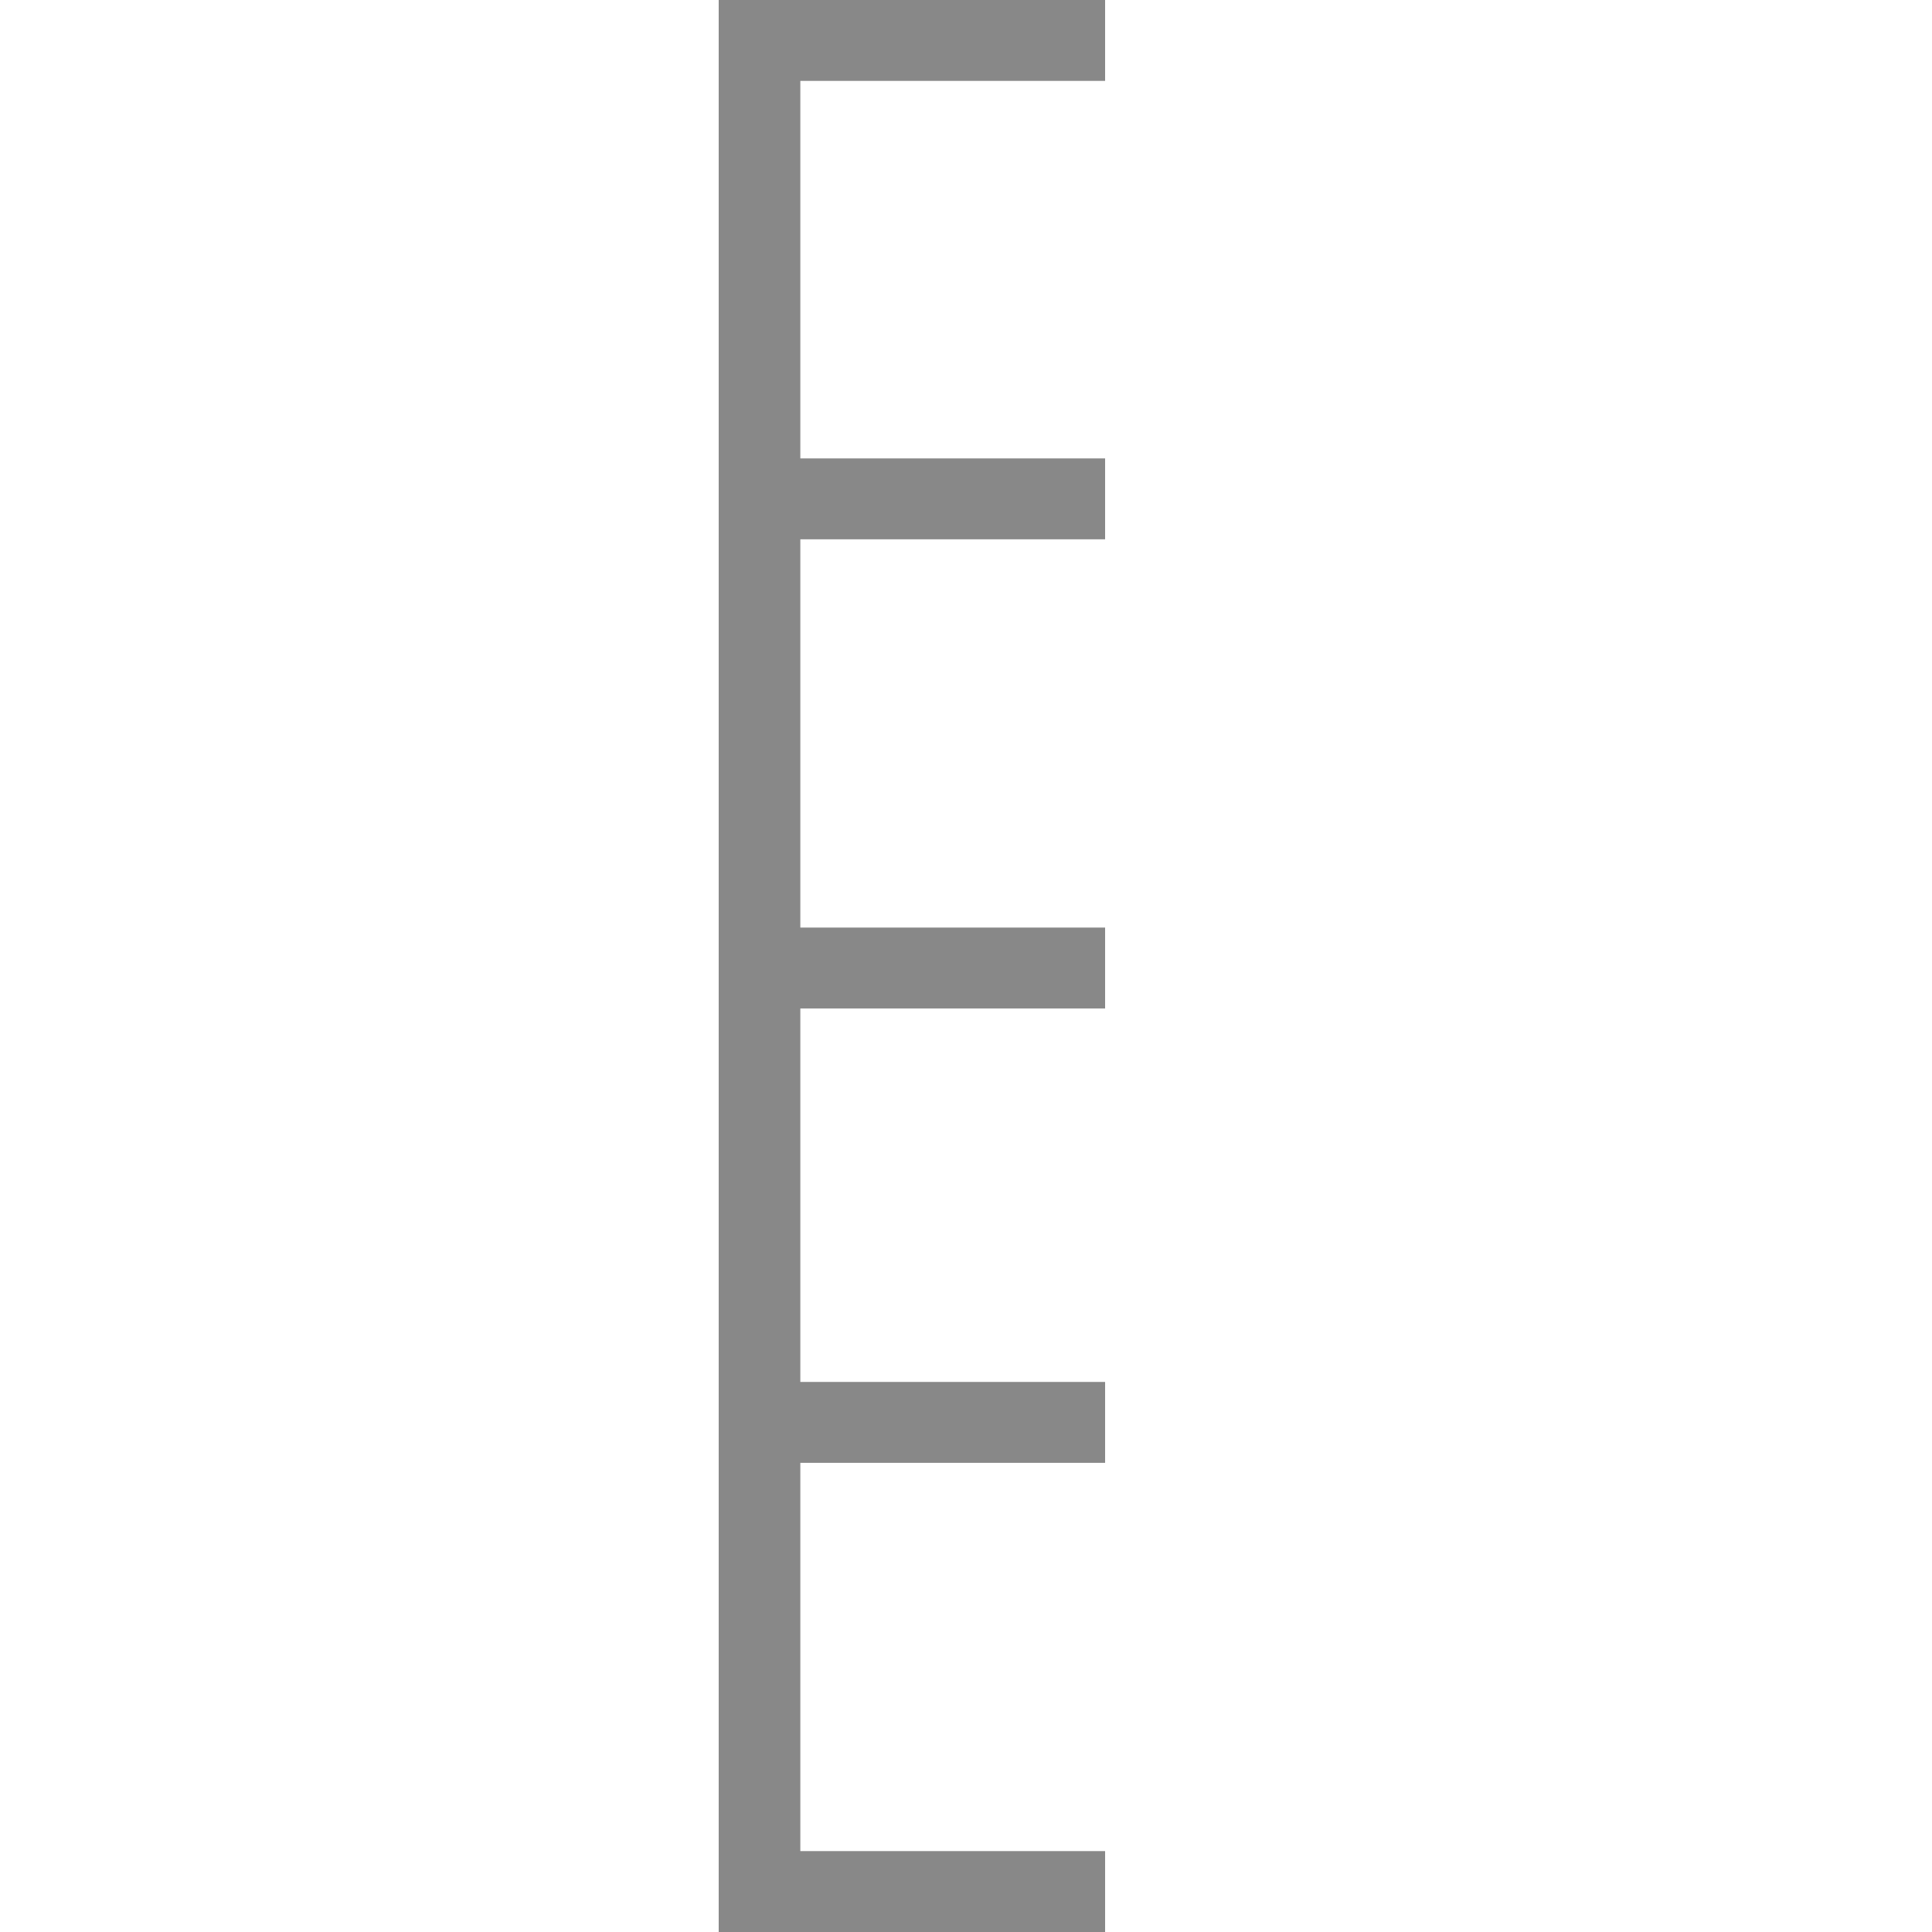 <?xml version="1.0" encoding="utf-8"?>
<!-- Generator: Adobe Illustrator 16.0.0, SVG Export Plug-In . SVG Version: 6.00 Build 0)  -->
<!DOCTYPE svg PUBLIC "-//W3C//DTD SVG 1.1//EN" "http://www.w3.org/Graphics/SVG/1.1/DTD/svg11.dtd">
<svg version="1.1" id="Layer_1" xmlns="http://www.w3.org/2000/svg" xmlns:xlink="http://www.w3.org/1999/xlink" x="0px" y="0px"
	 width="250px" height="250px" viewBox="0 0 250 250" enable-background="new 0 0 250 250" xml:space="preserve">
<polygon fill="#888888" points="143,10.467 143,0 103.563,0 93,0 93,10.467 93,59.318 93,69.785 93,119.506 93,120.027 93,130.494 
	93,178.823 93,189.291 93,239.532 93,250 103.563,250 143,250 143,239.532 103.563,239.532 103.563,189.291 143,189.291 
	143,178.823 103.563,178.823 103.563,130.494 143,130.494 143,120.027 103.563,120.027 103.563,119.506 103.563,69.785 143,69.785 
	143,59.318 103.563,59.318 103.563,10.467 "/>
</svg>
